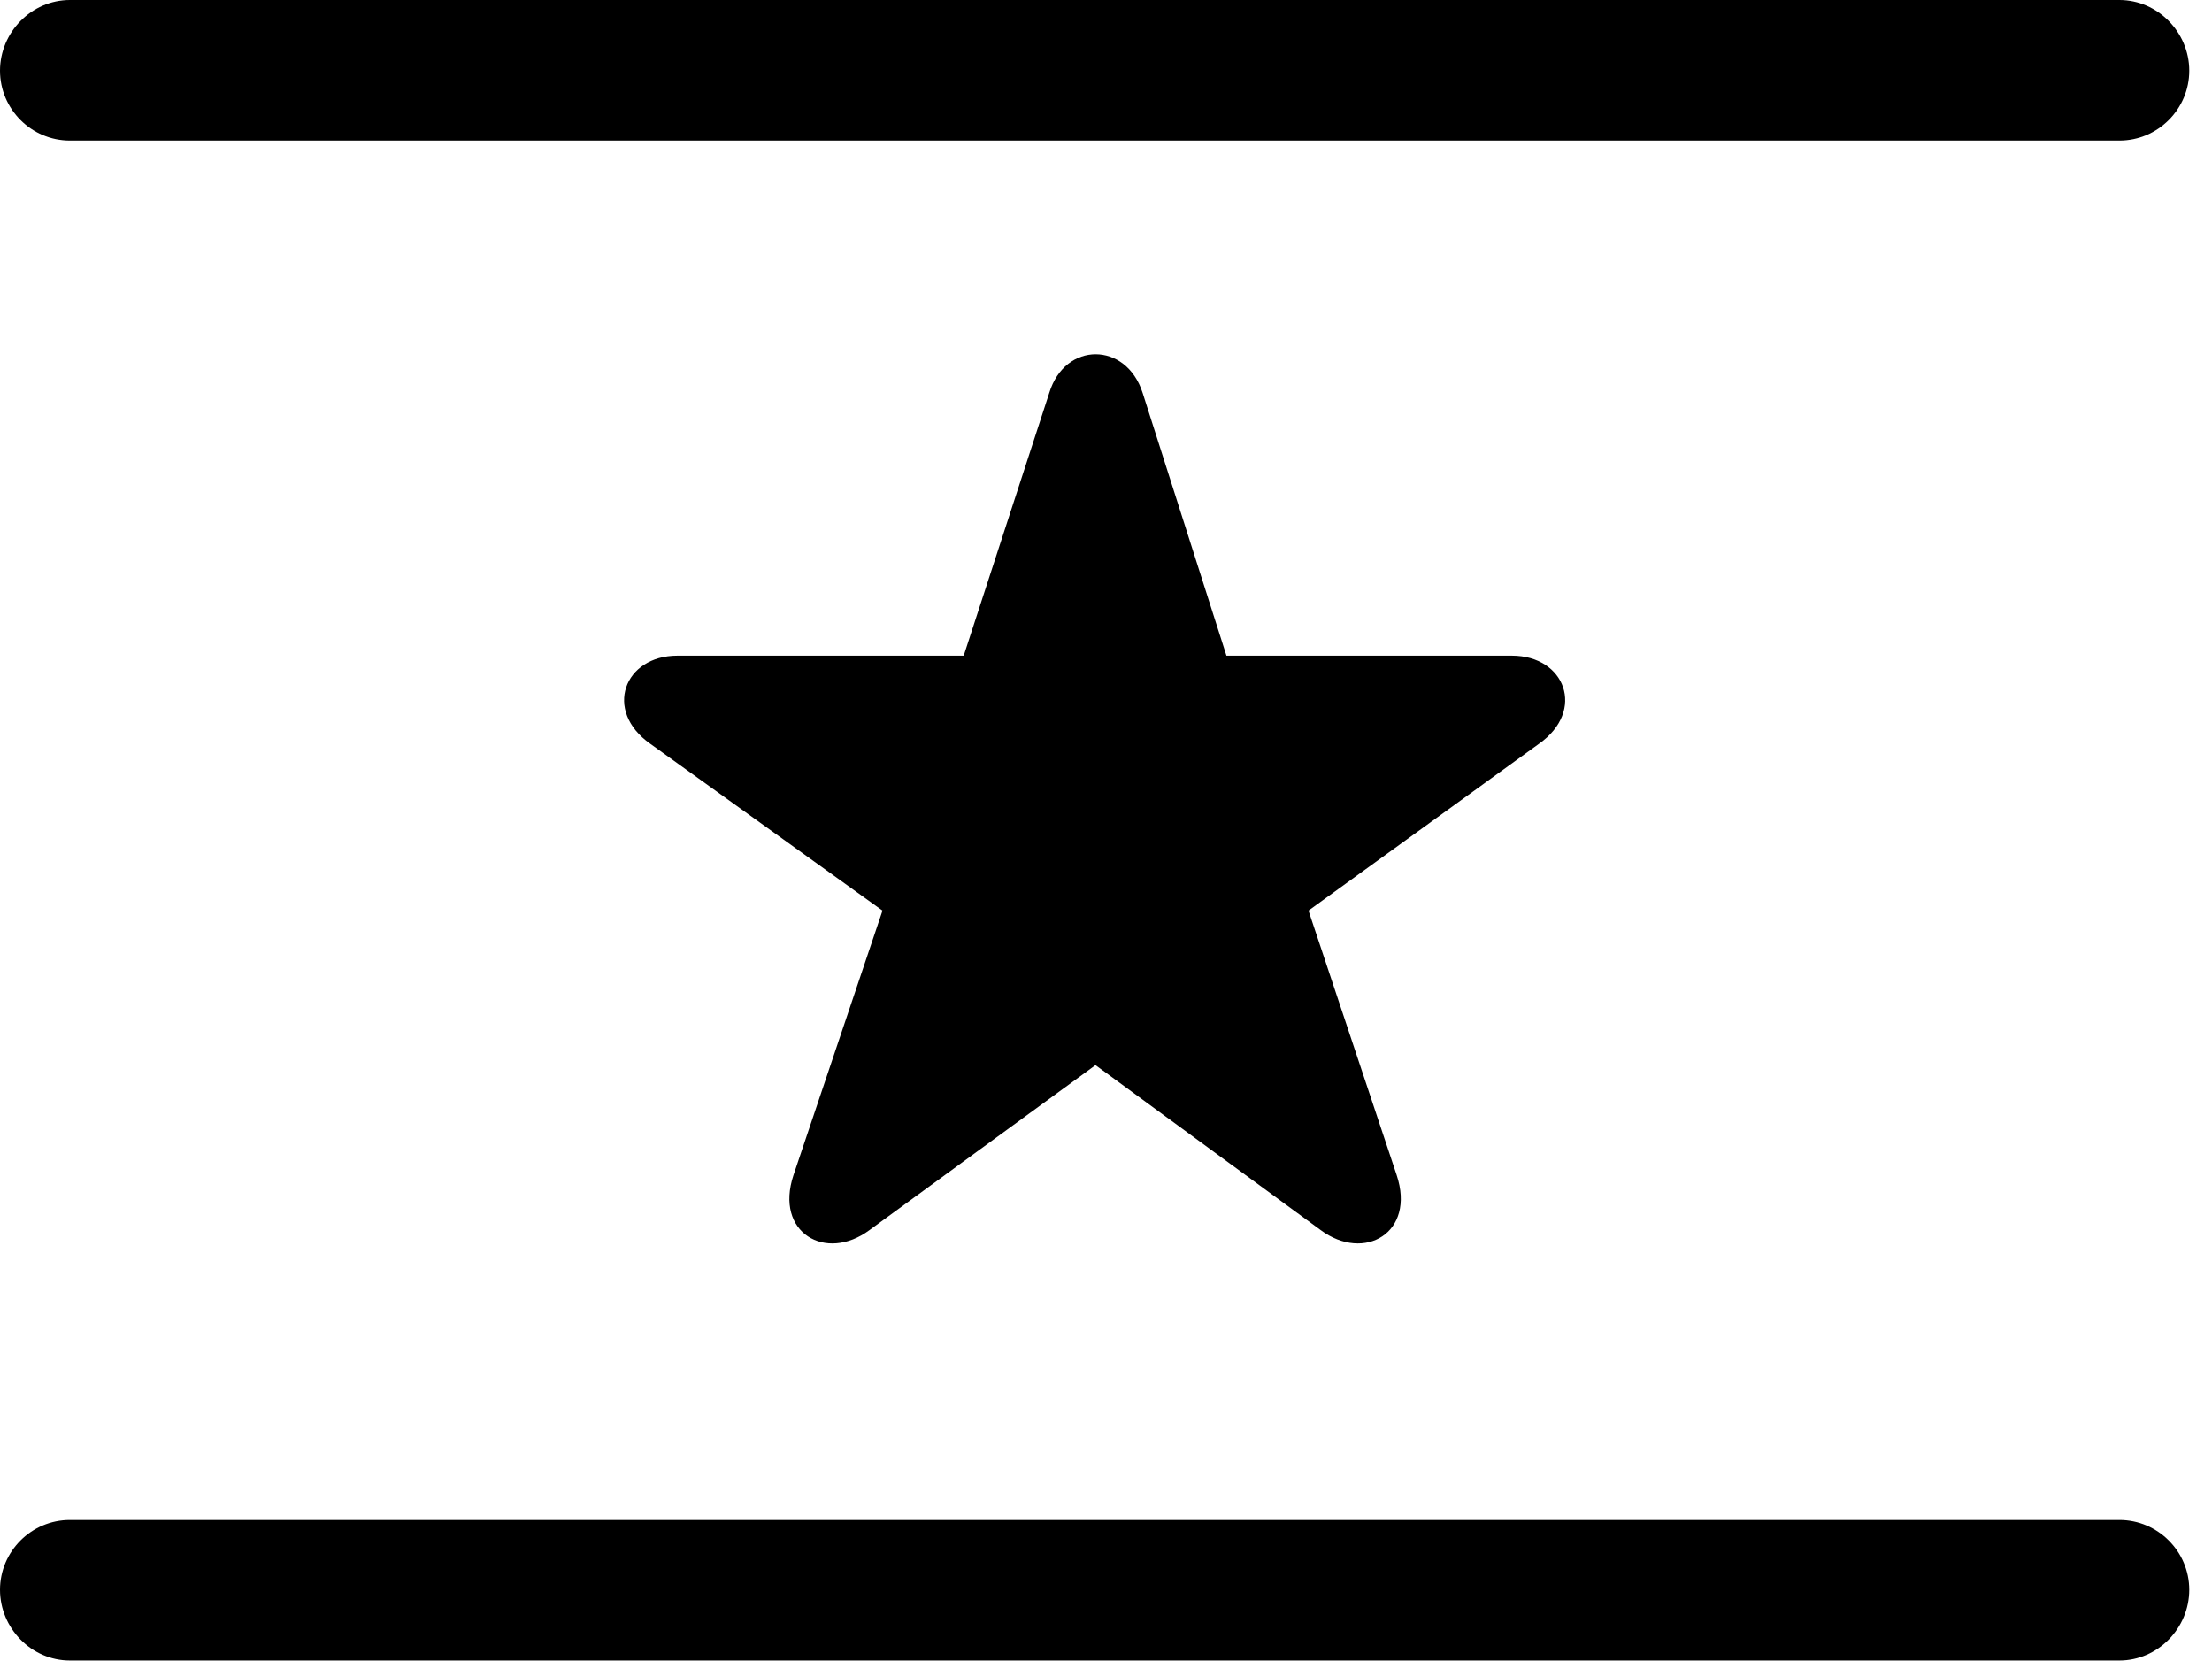 <svg version="1.1" xmlns="http://www.w3.org/2000/svg" xmlns:xlink="http://www.w3.org/1999/xlink" viewBox="0 0 34.645 26.018">
 <g>
  
  <path d="M0 24.896C0 25.498 0.492 26.004 1.094 26.004L33.195 26.004C33.797 26.004 34.289 25.498 34.289 24.896C34.289 24.295 33.797 23.803 33.195 23.803L1.094 23.803C0.492 23.803 0 24.295 0 24.896ZM0 1.107C0 1.709 0.492 2.201 1.094 2.201L33.195 2.201C33.797 2.201 34.289 1.709 34.289 1.107C34.289 0.506 33.797 0 33.195 0L1.094 0C0.492 0 0 0.506 0 1.107Z" style="fill:hsl(0 0 0/0.85)"></path>
  <path d="M13.617 19.264L17.158 16.68L20.686 19.264C21.369 19.77 22.176 19.305 21.875 18.402L20.494 14.26L24.104 11.648C24.842 11.129 24.514 10.268 23.68 10.268L19.209 10.268L17.896 6.152C17.637 5.346 16.68 5.346 16.434 6.152L15.094 10.268L10.609 10.268C9.775 10.268 9.447 11.129 10.185 11.648L13.822 14.26L12.428 18.402C12.127 19.305 12.934 19.77 13.617 19.264Z" style="fill:hsl(0 0 0/0.85)"></path>
 </g>
</svg>